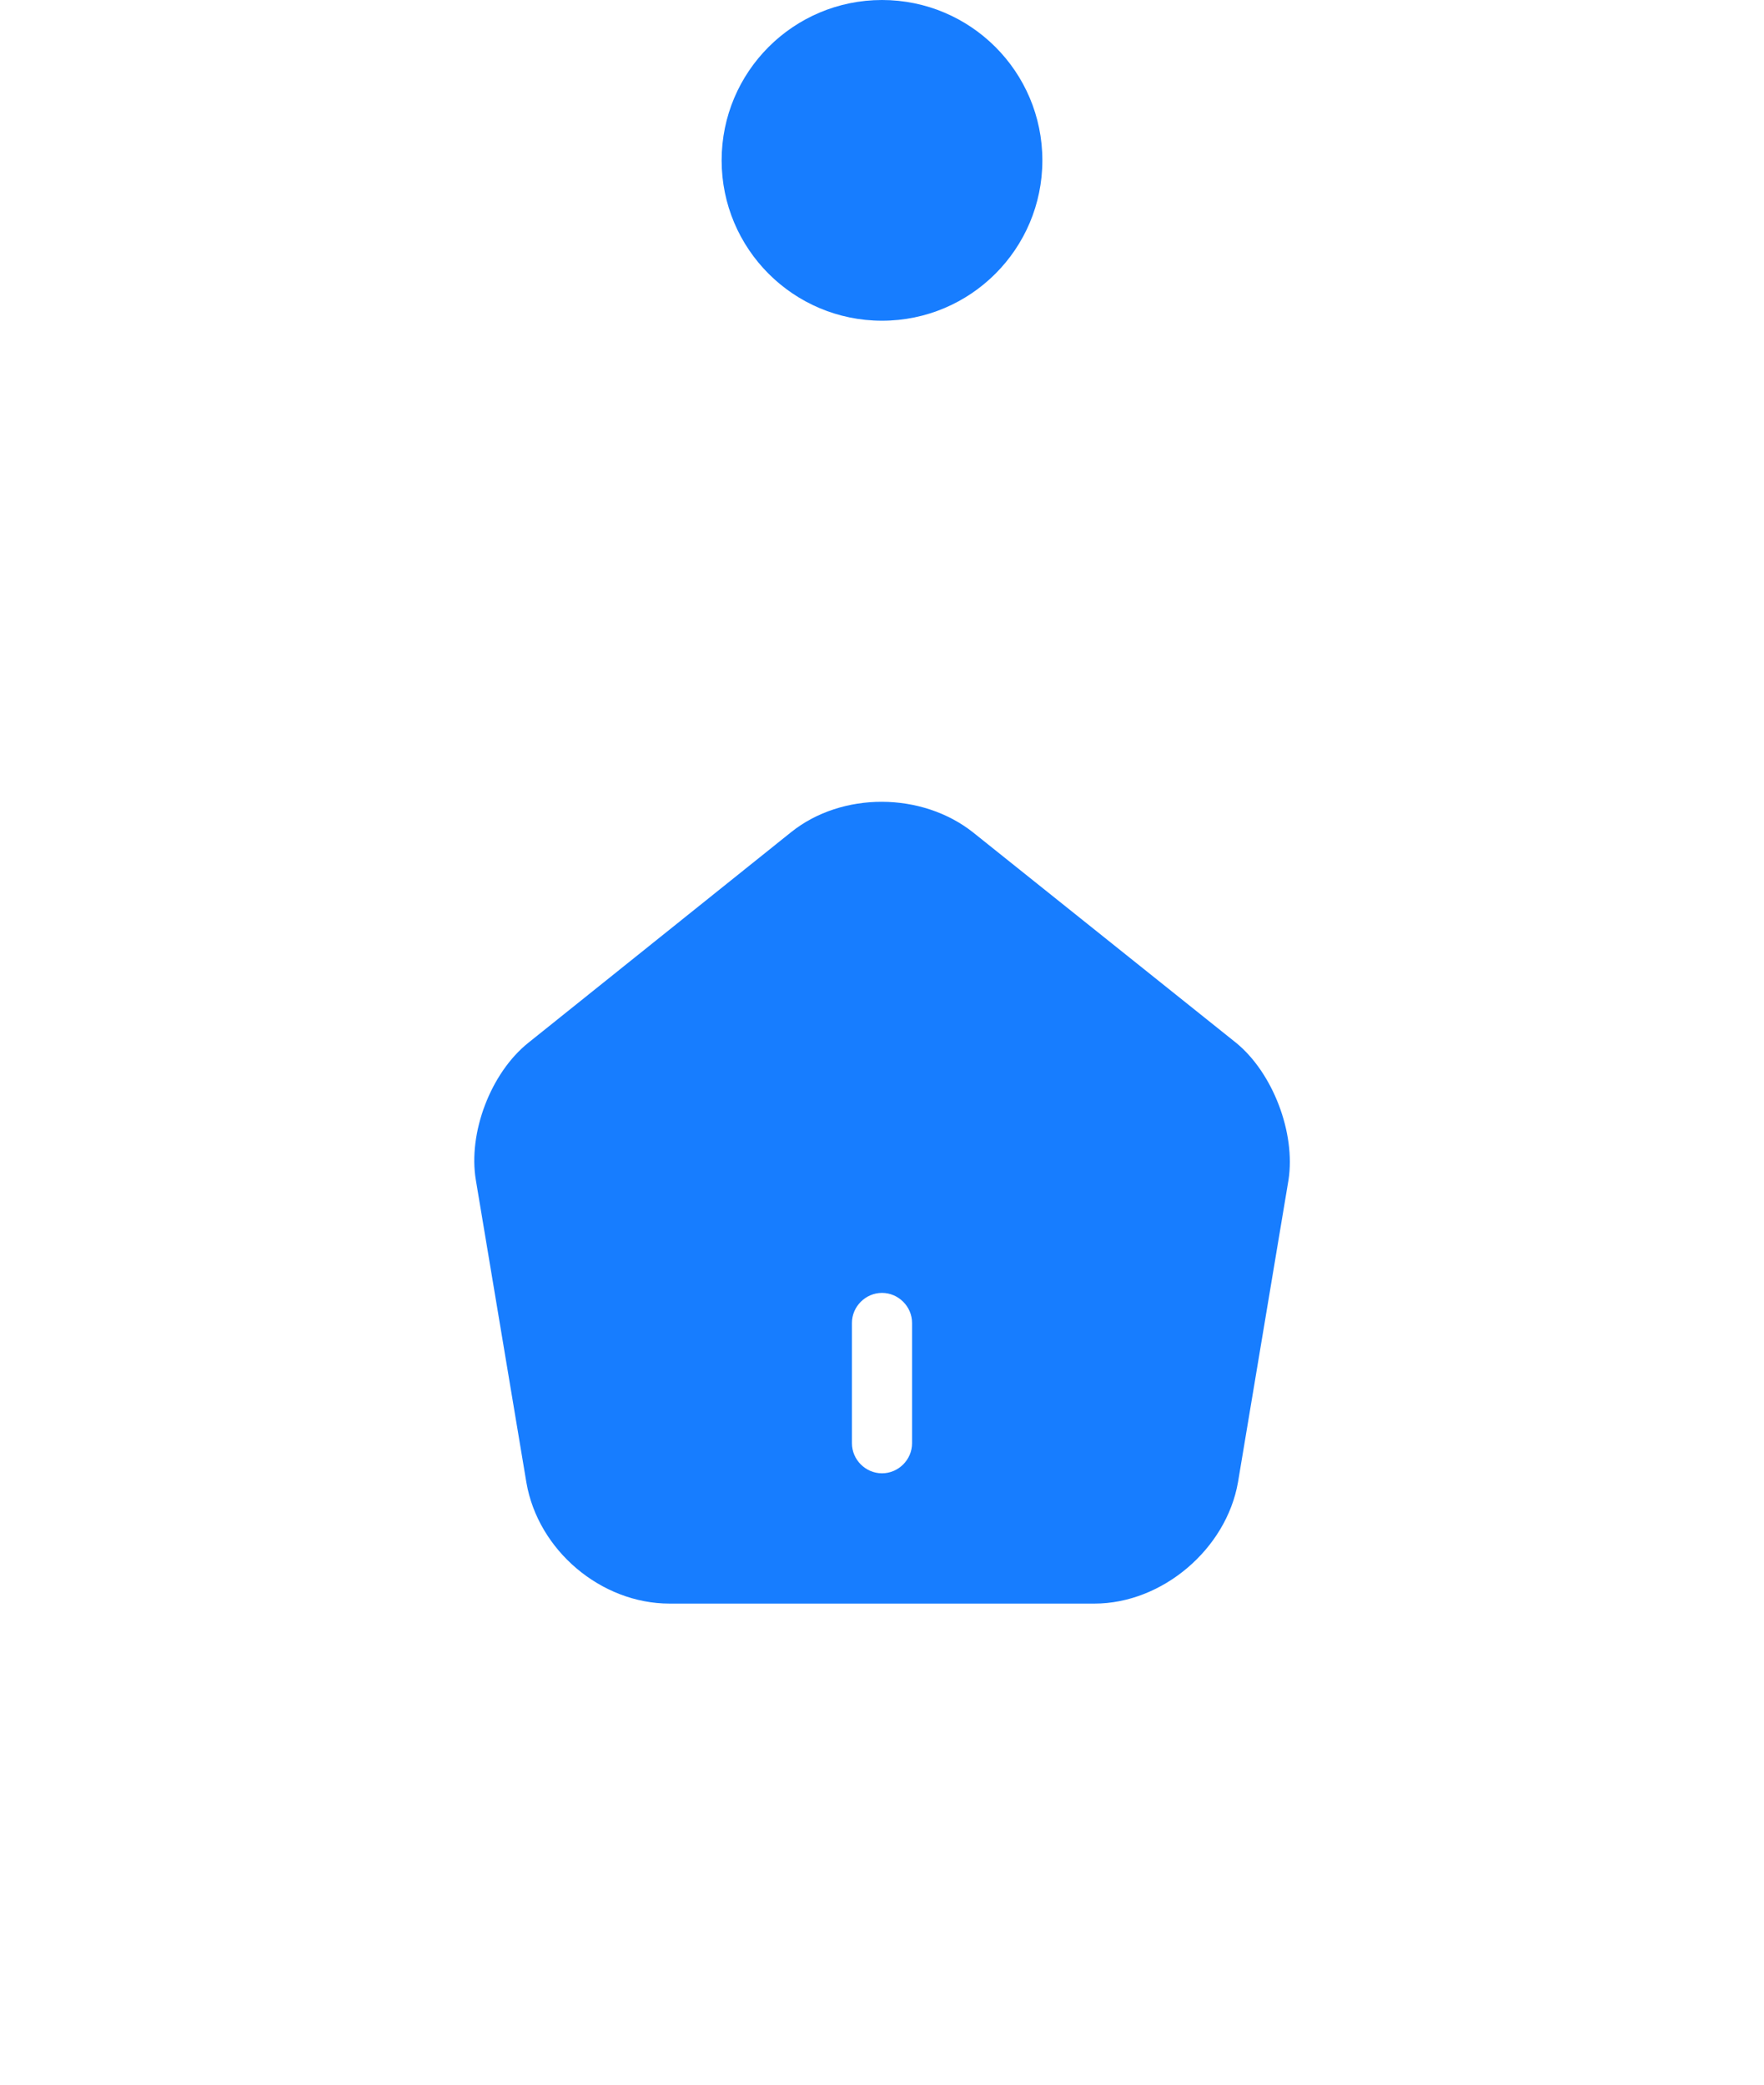 <svg width="44" height="52" viewBox="0 0 44 52" fill="none" xmlns="http://www.w3.org/2000/svg">
<circle cx="22" cy="4" r="4" fill="#177DFF"/>
<path d="M30.83 26.01L24.28 20.77C23 19.75 21 19.74 19.73 20.76L13.18 26.01C12.24 26.76 11.67 28.26 11.87 29.44L13.13 36.98C13.42 38.67 14.99 40 16.7 40H27.3C28.99 40 30.59 38.64 30.88 36.97L32.14 29.43C32.32 28.26 31.75 26.76 30.83 26.01ZM22.75 36C22.75 36.41 22.41 36.75 22 36.75C21.59 36.75 21.25 36.41 21.25 36V33C21.25 32.59 21.59 32.25 22 32.25C22.41 32.25 22.75 32.59 22.75 33V36Z" fill="#177DFF"/>
</svg>
